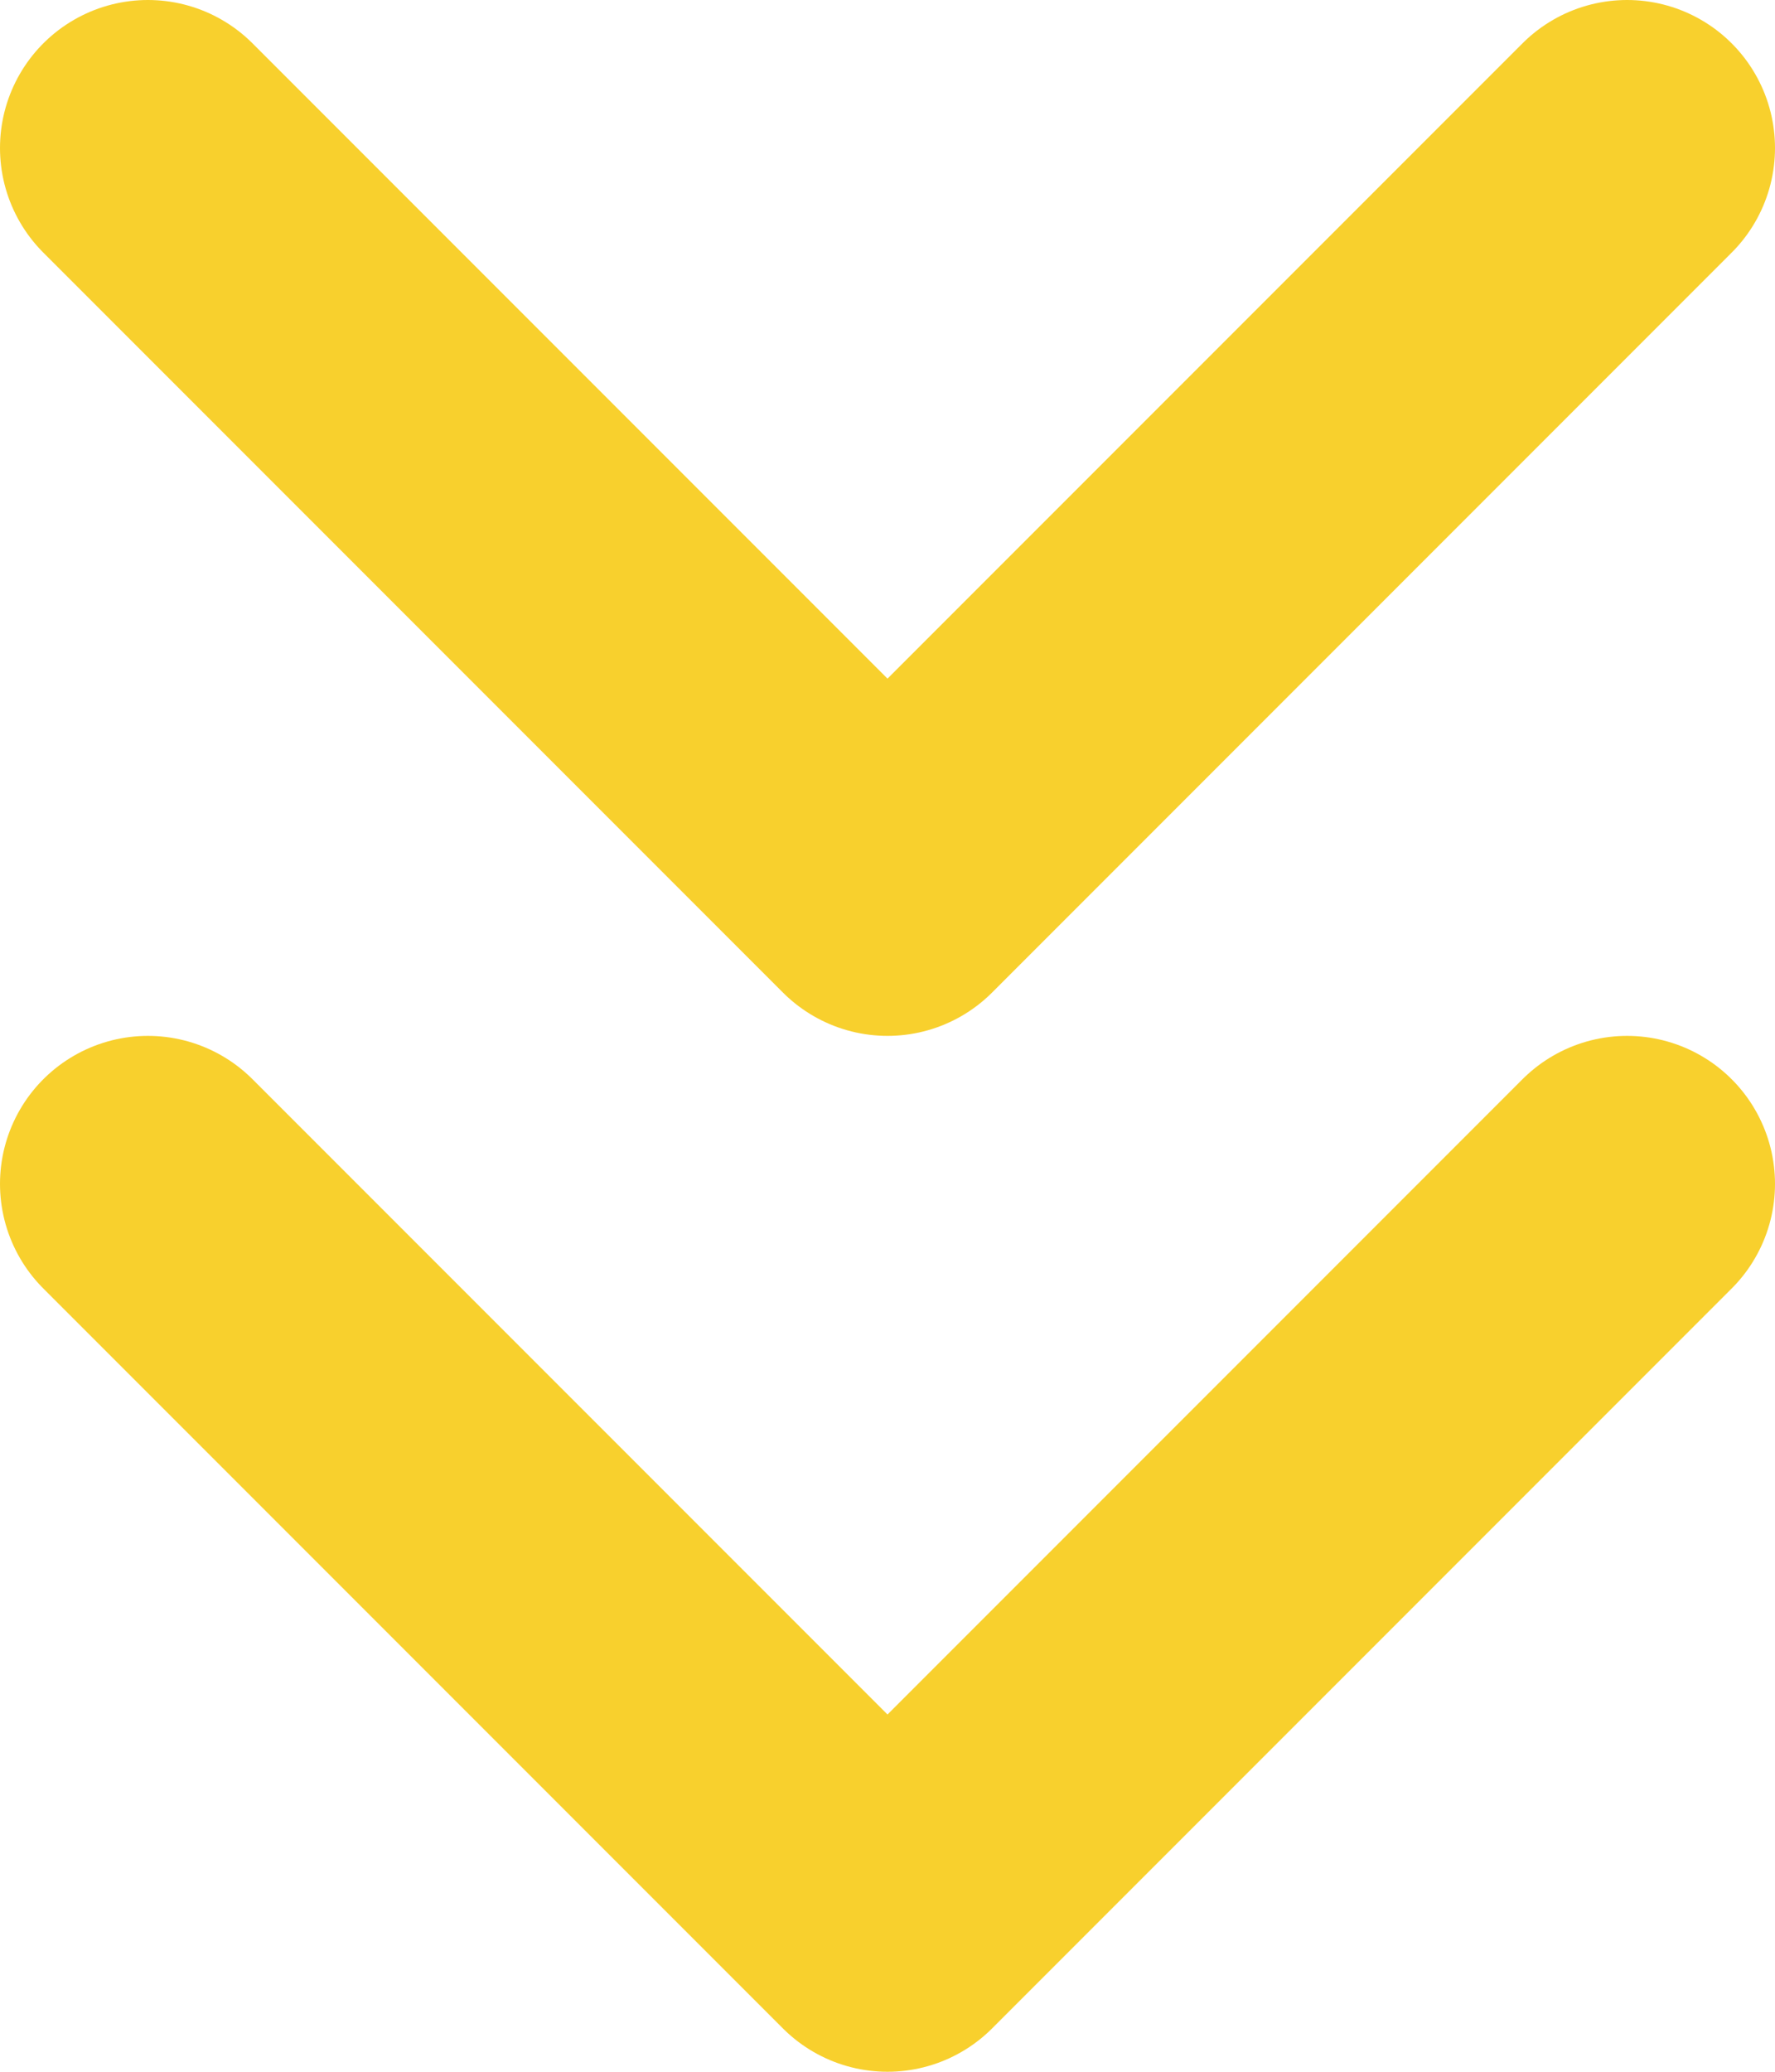 <svg width="12" height="14" viewBox="0 0 12 14" fill="none" xmlns="http://www.w3.org/2000/svg">
<path d="M1 8L6 13L11 8" stroke="#F8D02D" stroke-width="2" stroke-linecap="round" stroke-linejoin="round"/>
<path d="M1 1L6 6L11 1" stroke="#F8D02D" stroke-width="2" stroke-linecap="round" stroke-linejoin="round"/>
</svg>
